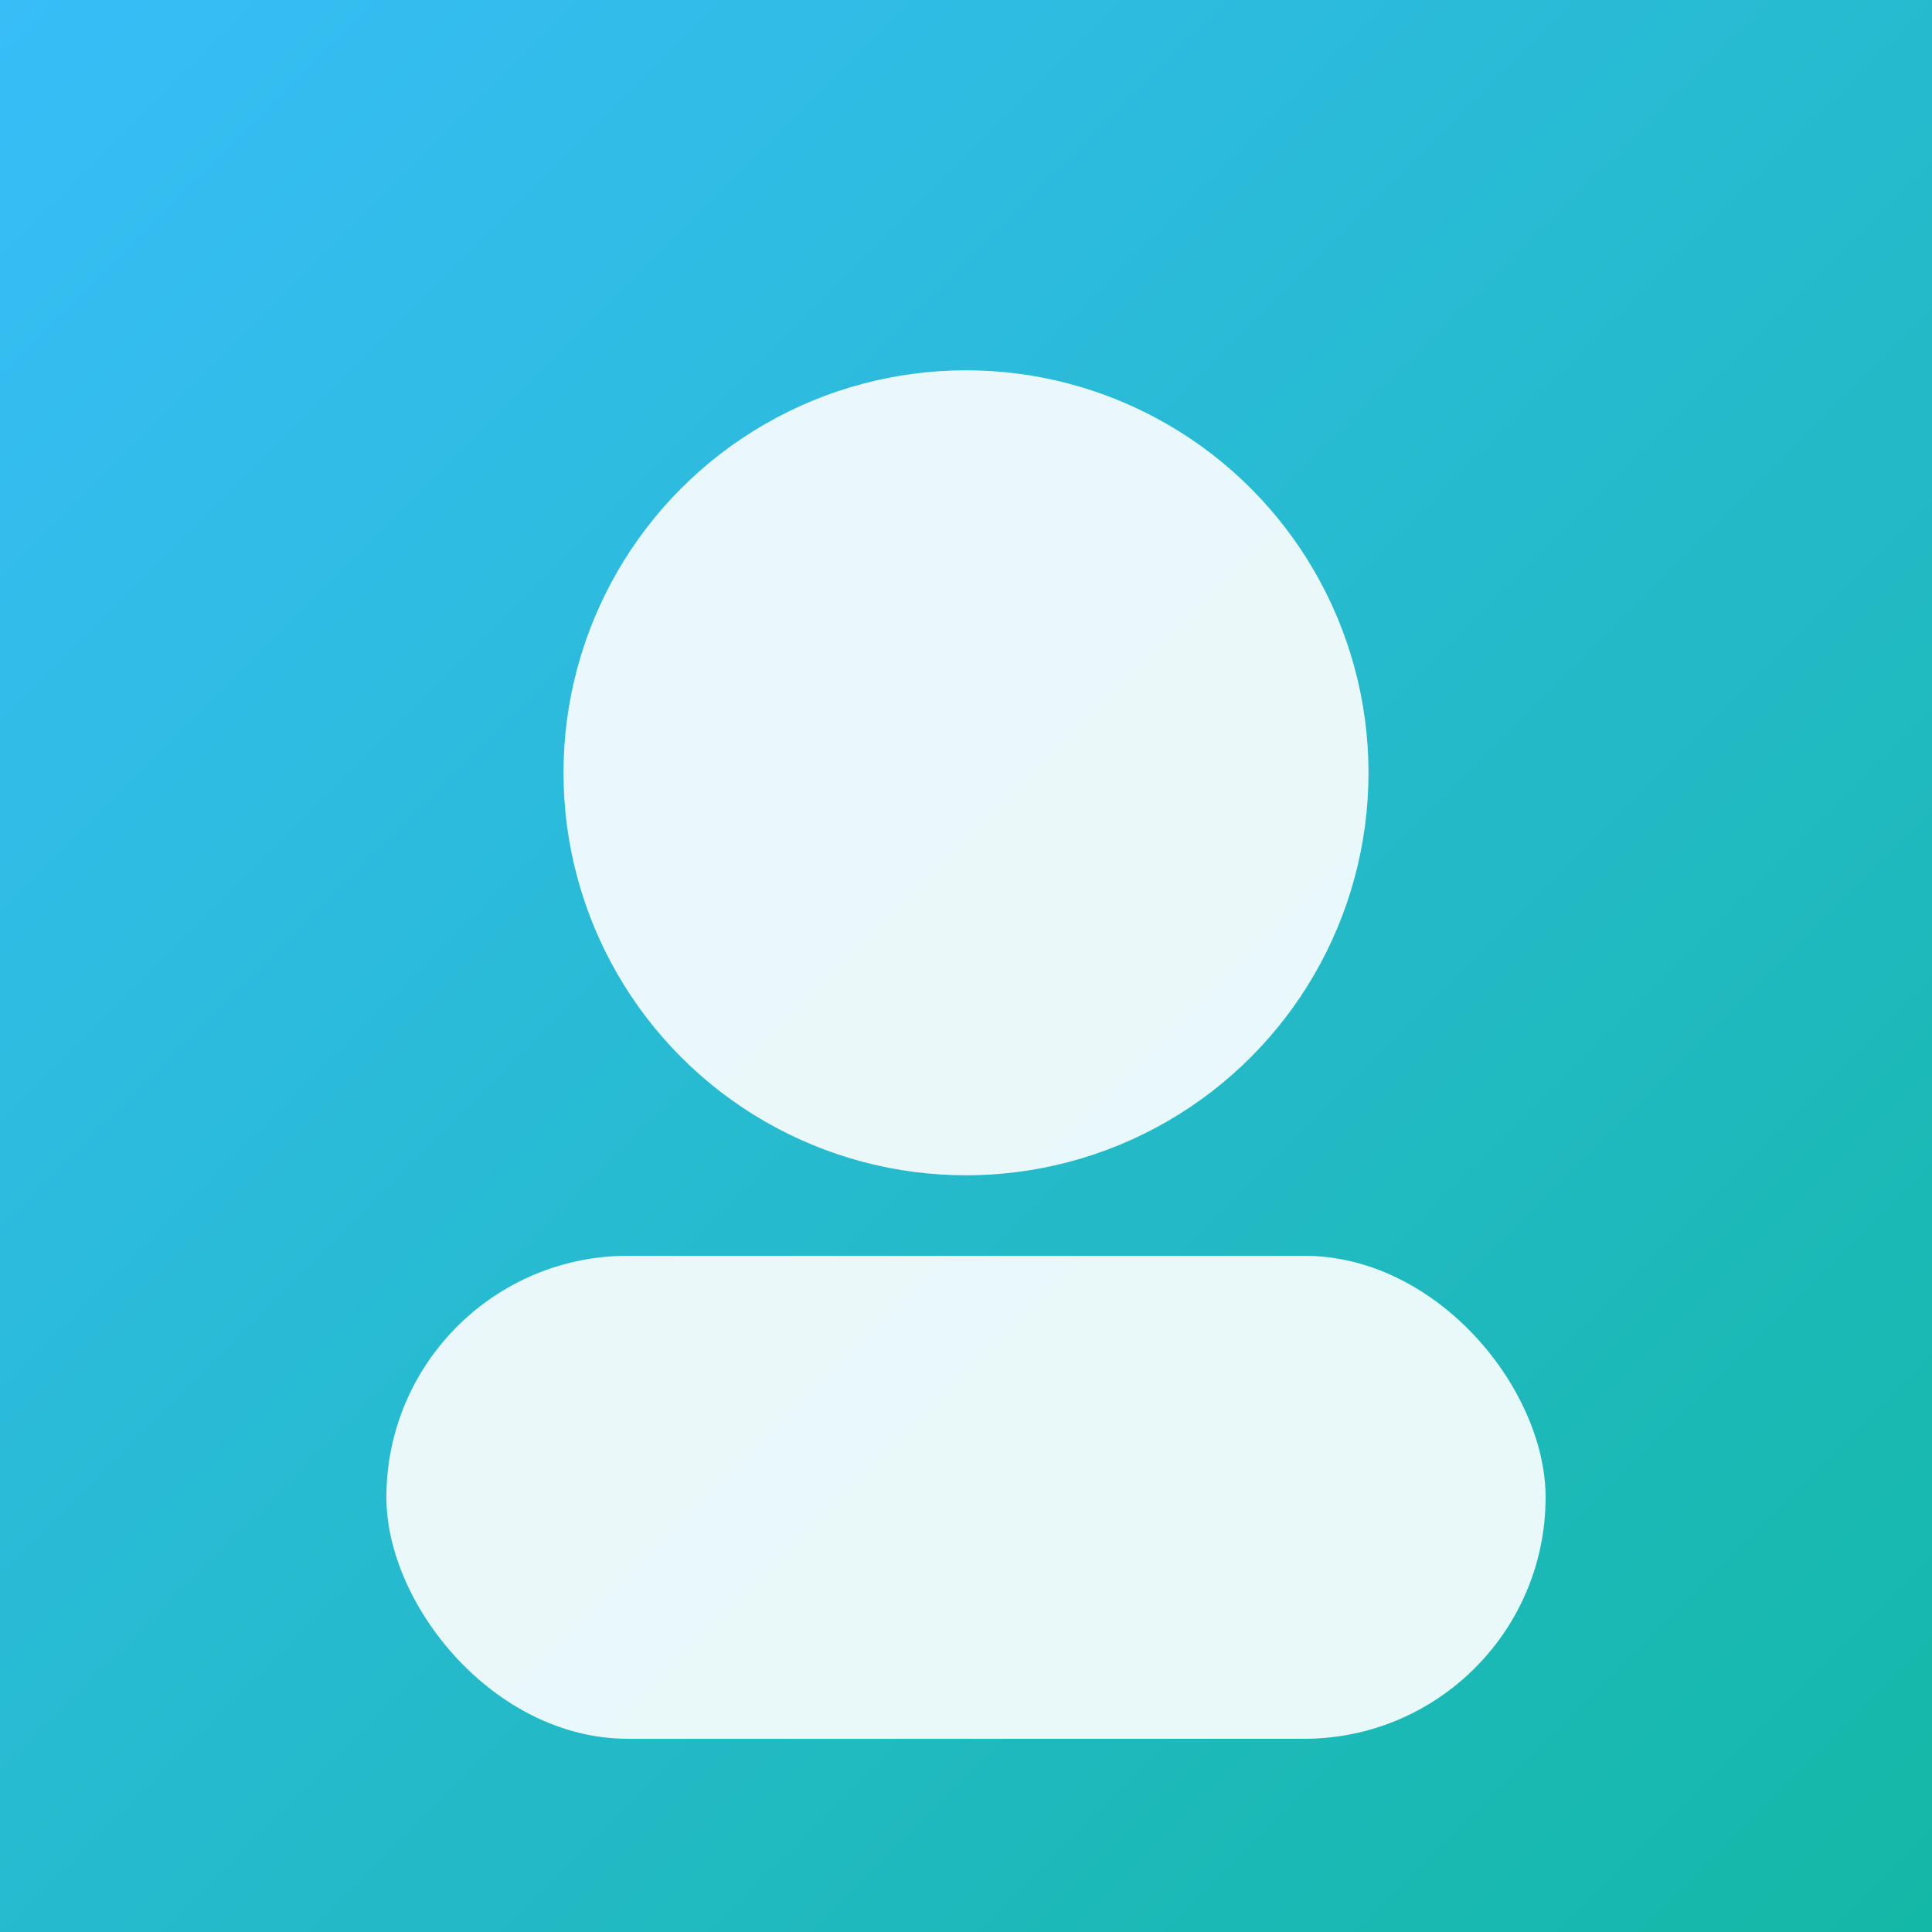 <svg xmlns="http://www.w3.org/2000/svg" width="240" height="240" viewBox="0 0 240 240">
  <rect x="0" y="0" width="240" height="240" fill="#333333" stroke="none"/>
  <defs>
    <linearGradient id="g" x1="0" y1="0" x2="1" y2="1">
      <stop offset="0" stop-color="#38bdf8"/>
      <stop offset="1" stop-color="#14b8a6"/>
    </linearGradient>
  </defs>
  <rect width="240" height="240" fill="url(#g)"/>
  <circle cx="120" cy="96" r="50" fill="#fff" opacity=".9"/>
  <rect x="48" y="156" width="144" height="60" rx="30" fill="#fff" opacity=".9"/>
</svg>